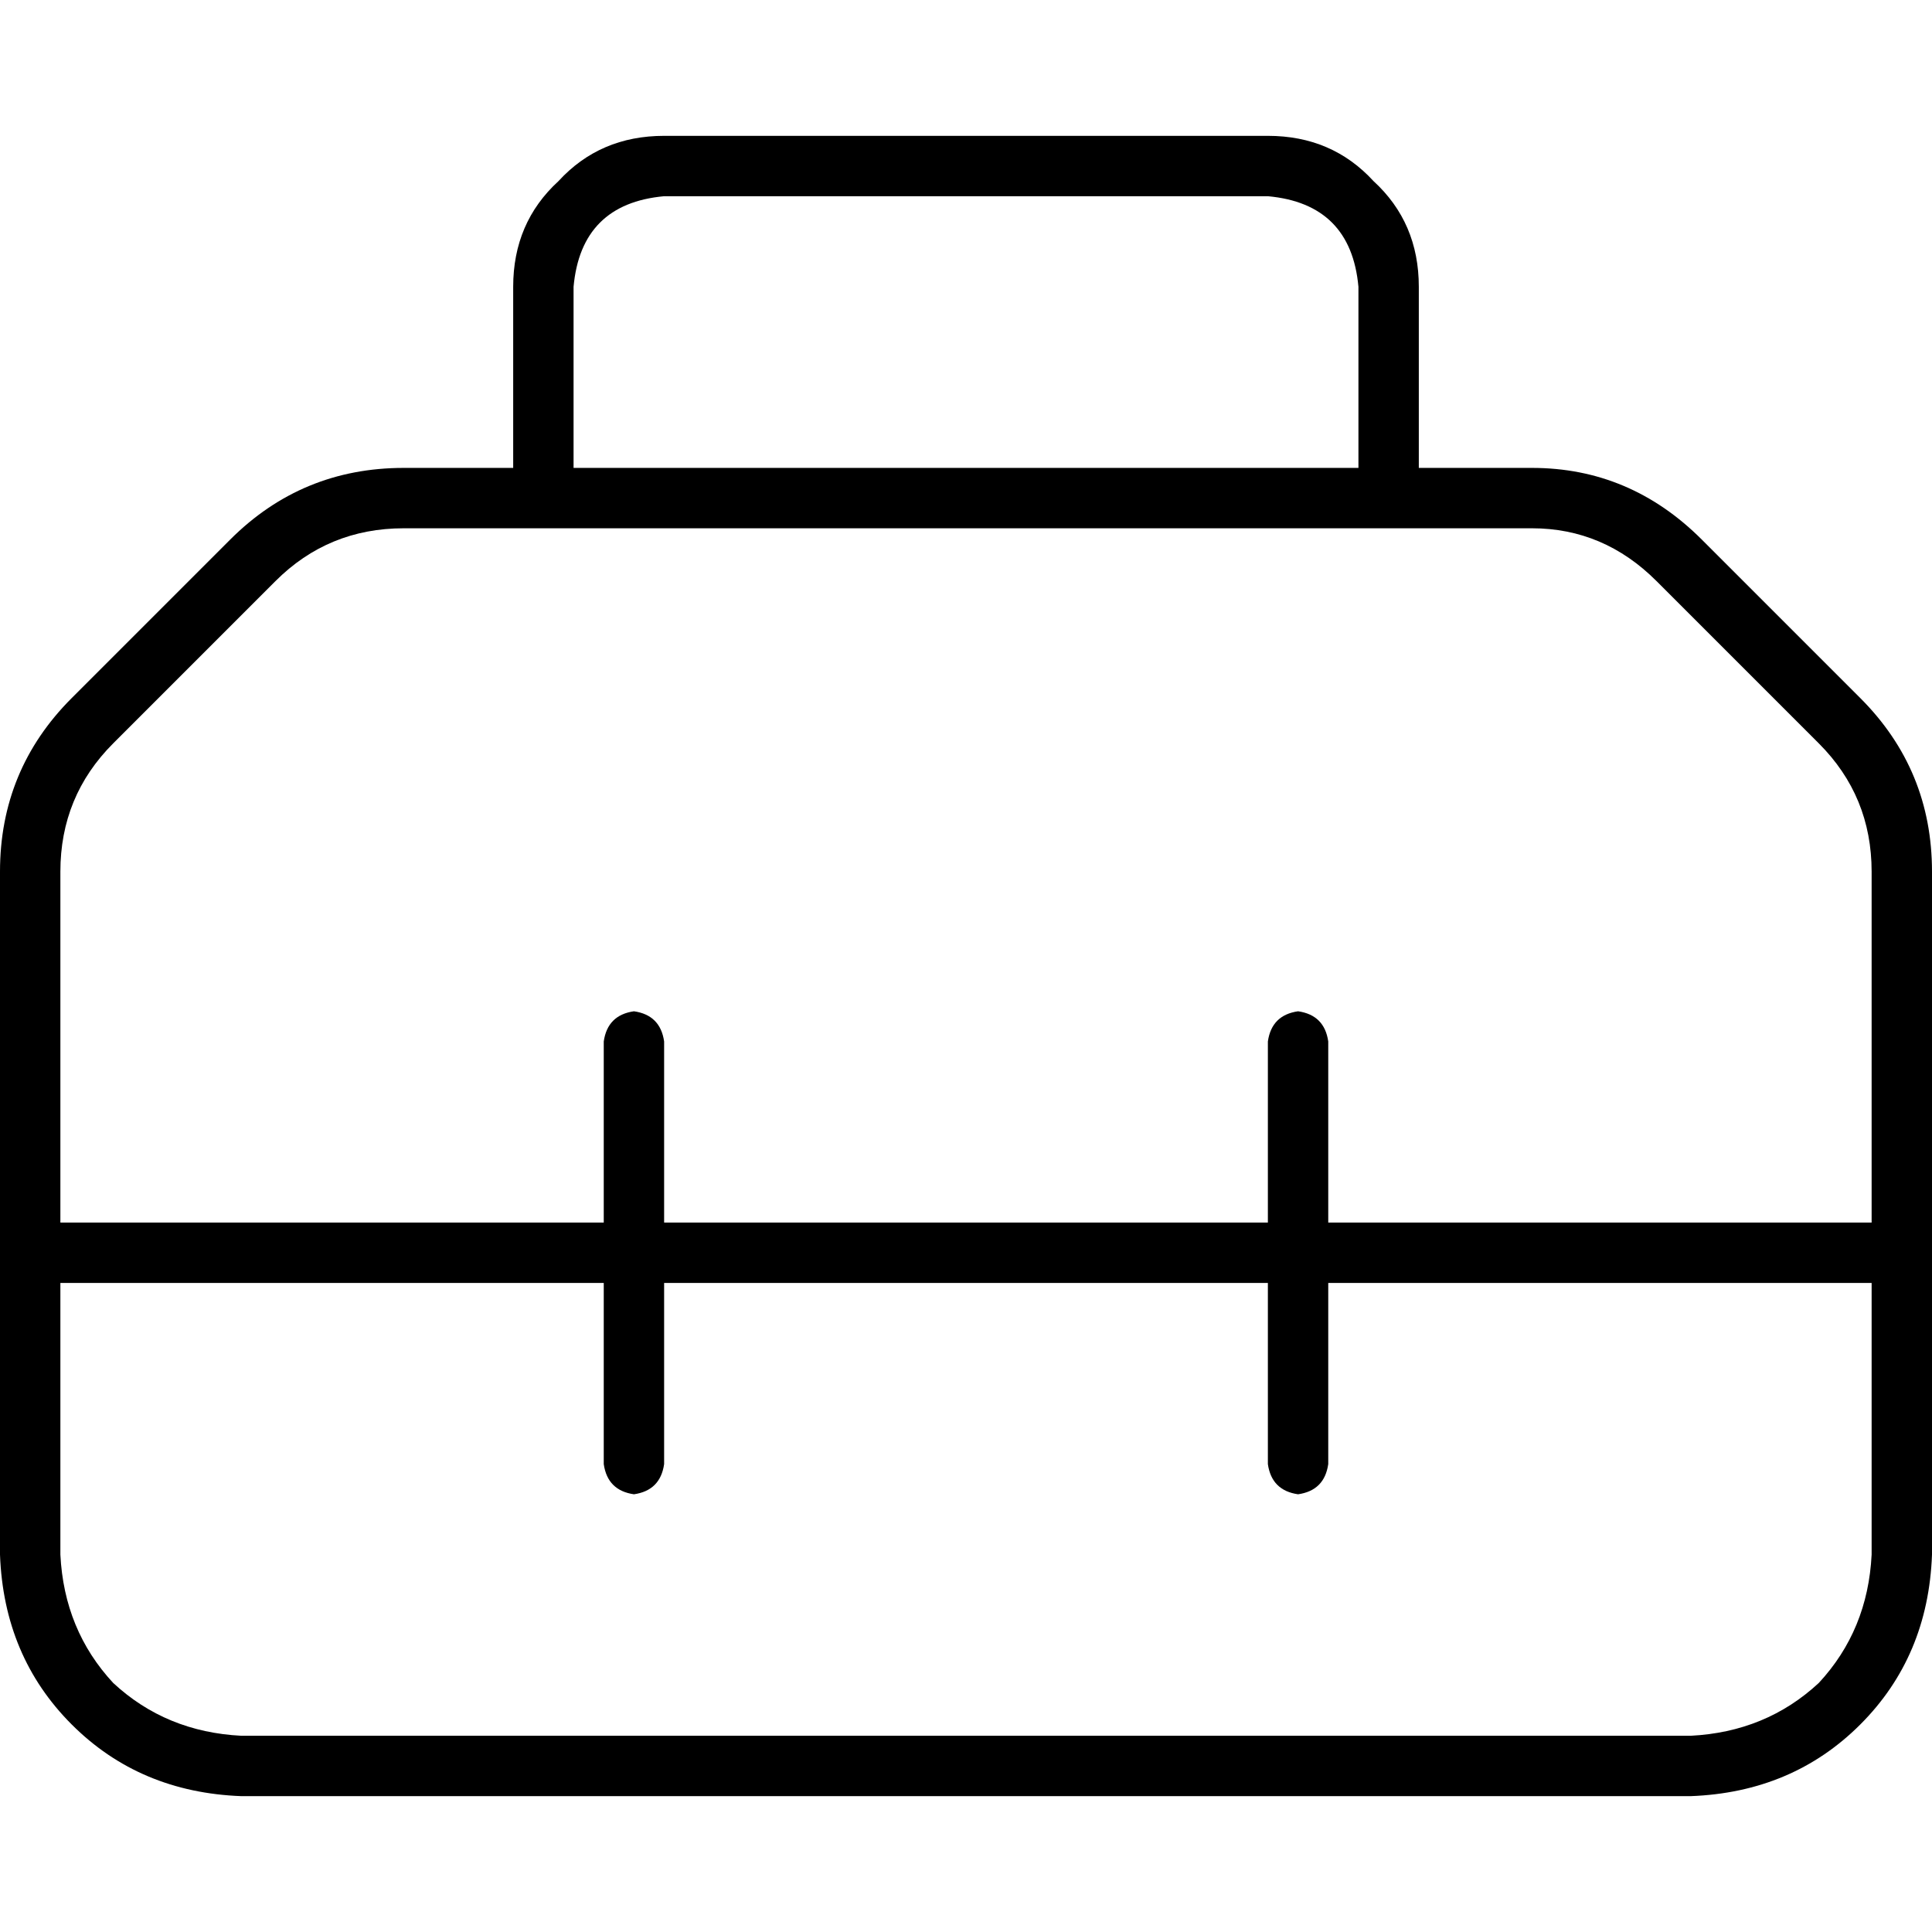<svg xmlns="http://www.w3.org/2000/svg" viewBox="0 0 512 512">
  <path d="M 176 52 L 336 52 L 176 52 L 336 52 Q 358 54 360 76 L 360 124 L 360 124 L 152 124 L 152 124 L 152 76 L 152 76 Q 154 54 176 52 L 176 52 Z M 136 76 L 136 124 L 136 76 L 136 124 L 107 124 L 107 124 Q 80 124 61 143 L 19 185 L 19 185 Q 0 204 0 231 L 0 332 L 0 332 L 0 412 L 0 412 Q 1 439 19 457 Q 37 475 64 476 L 448 476 L 448 476 Q 475 475 493 457 Q 511 439 512 412 L 512 332 L 512 332 L 512 231 L 512 231 Q 512 204 493 185 L 451 143 L 451 143 Q 432 124 406 124 L 376 124 L 376 124 L 376 76 L 376 76 Q 376 59 364 48 Q 353 36 336 36 L 176 36 L 176 36 Q 159 36 148 48 Q 136 59 136 76 L 136 76 Z M 496 324 L 352 324 L 496 324 L 352 324 L 352 276 L 352 276 Q 351 269 344 268 Q 337 269 336 276 L 336 324 L 336 324 L 176 324 L 176 324 L 176 276 L 176 276 Q 175 269 168 268 Q 161 269 160 276 L 160 324 L 160 324 L 16 324 L 16 324 L 16 231 L 16 231 Q 16 211 30 197 L 73 154 L 73 154 Q 87 140 107 140 L 144 140 L 406 140 Q 425 140 439 154 L 482 197 L 482 197 Q 496 211 496 231 L 496 324 L 496 324 Z M 16 340 L 160 340 L 16 340 L 160 340 L 160 388 L 160 388 Q 161 395 168 396 Q 175 395 176 388 L 176 340 L 176 340 L 336 340 L 336 340 L 336 388 L 336 388 Q 337 395 344 396 Q 351 395 352 388 L 352 340 L 352 340 L 496 340 L 496 340 L 496 412 L 496 412 Q 495 432 482 446 Q 468 459 448 460 L 64 460 L 64 460 Q 44 459 30 446 Q 17 432 16 412 L 16 340 L 16 340 Z" />
</svg>